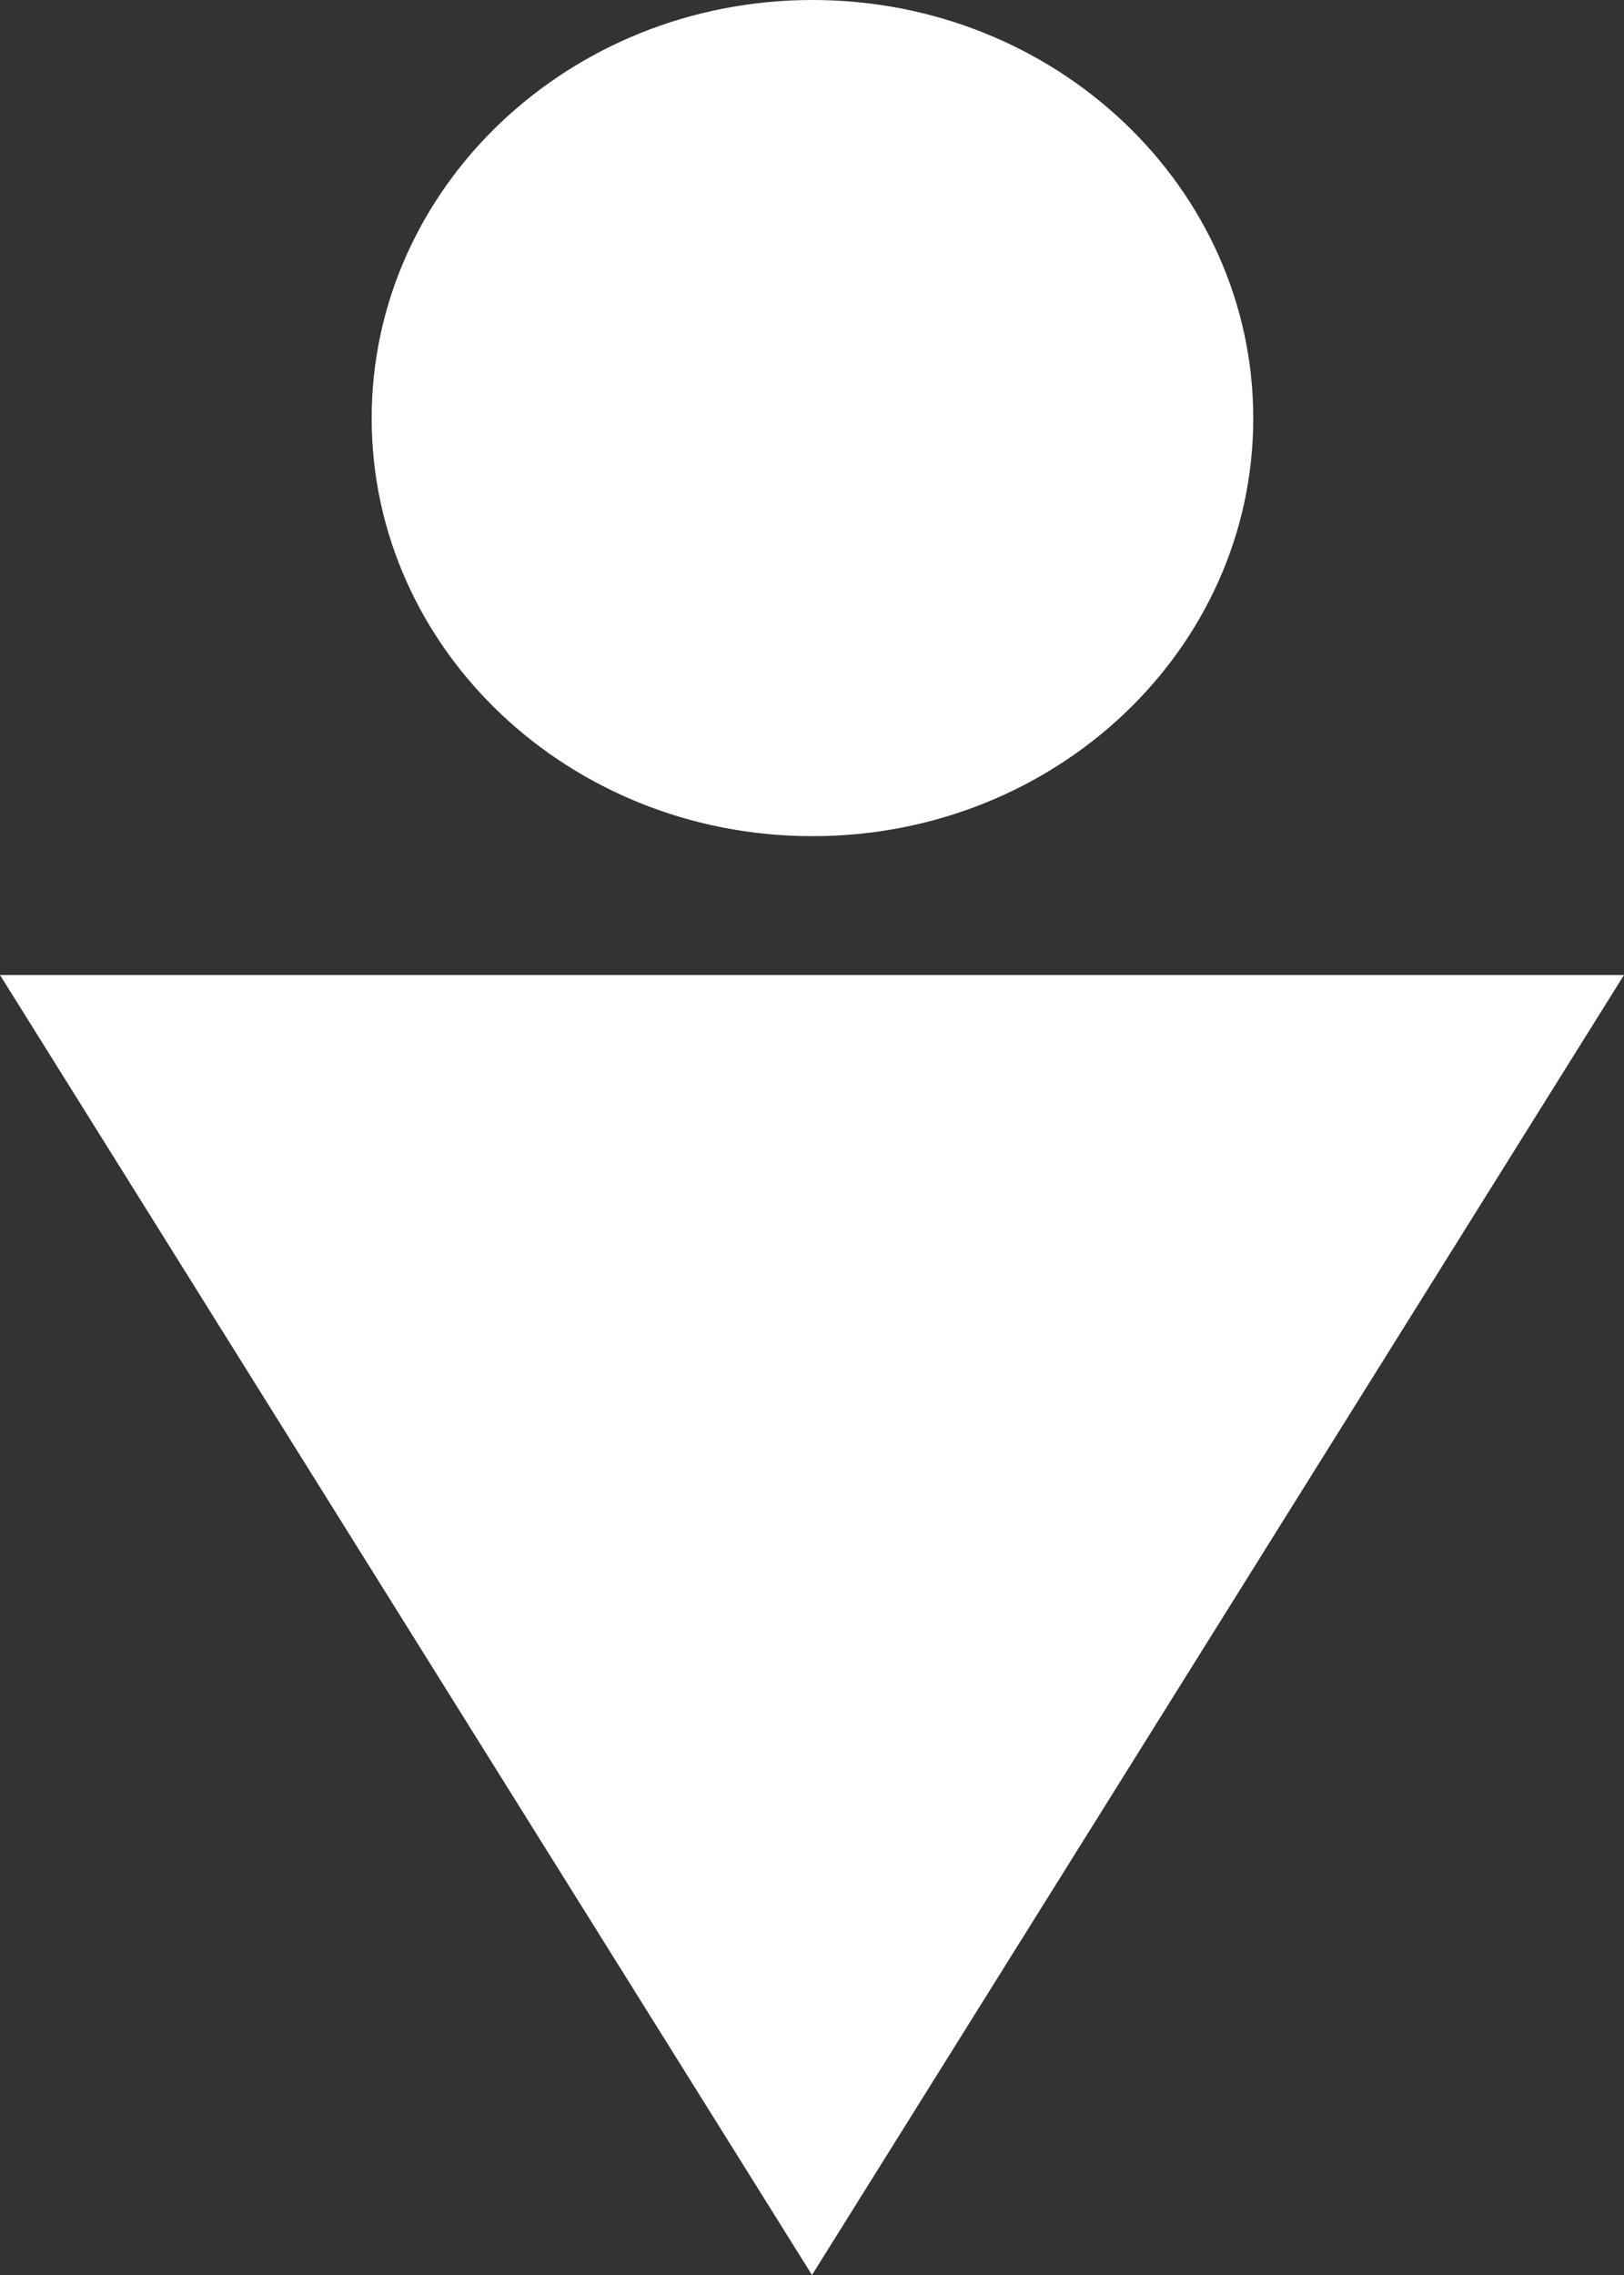 <svg height="49" width="35" xmlns="http://www.w3.org/2000/svg" viewBox="0 0 35 49"><rect x="0" y="0" width="35" height="49" fill="#333333" stroke="none"/><path fill="#fff" fill-rule="evenodd" d="M17.51 18.01c-5.25 0-9.5-4.03-9.5-9S12.26 0 17.51 0s9.5 4.04 9.5 9.01-4.25 9-9.5 9zM17.5 49L0 21h35L17.5 49z"/></svg>